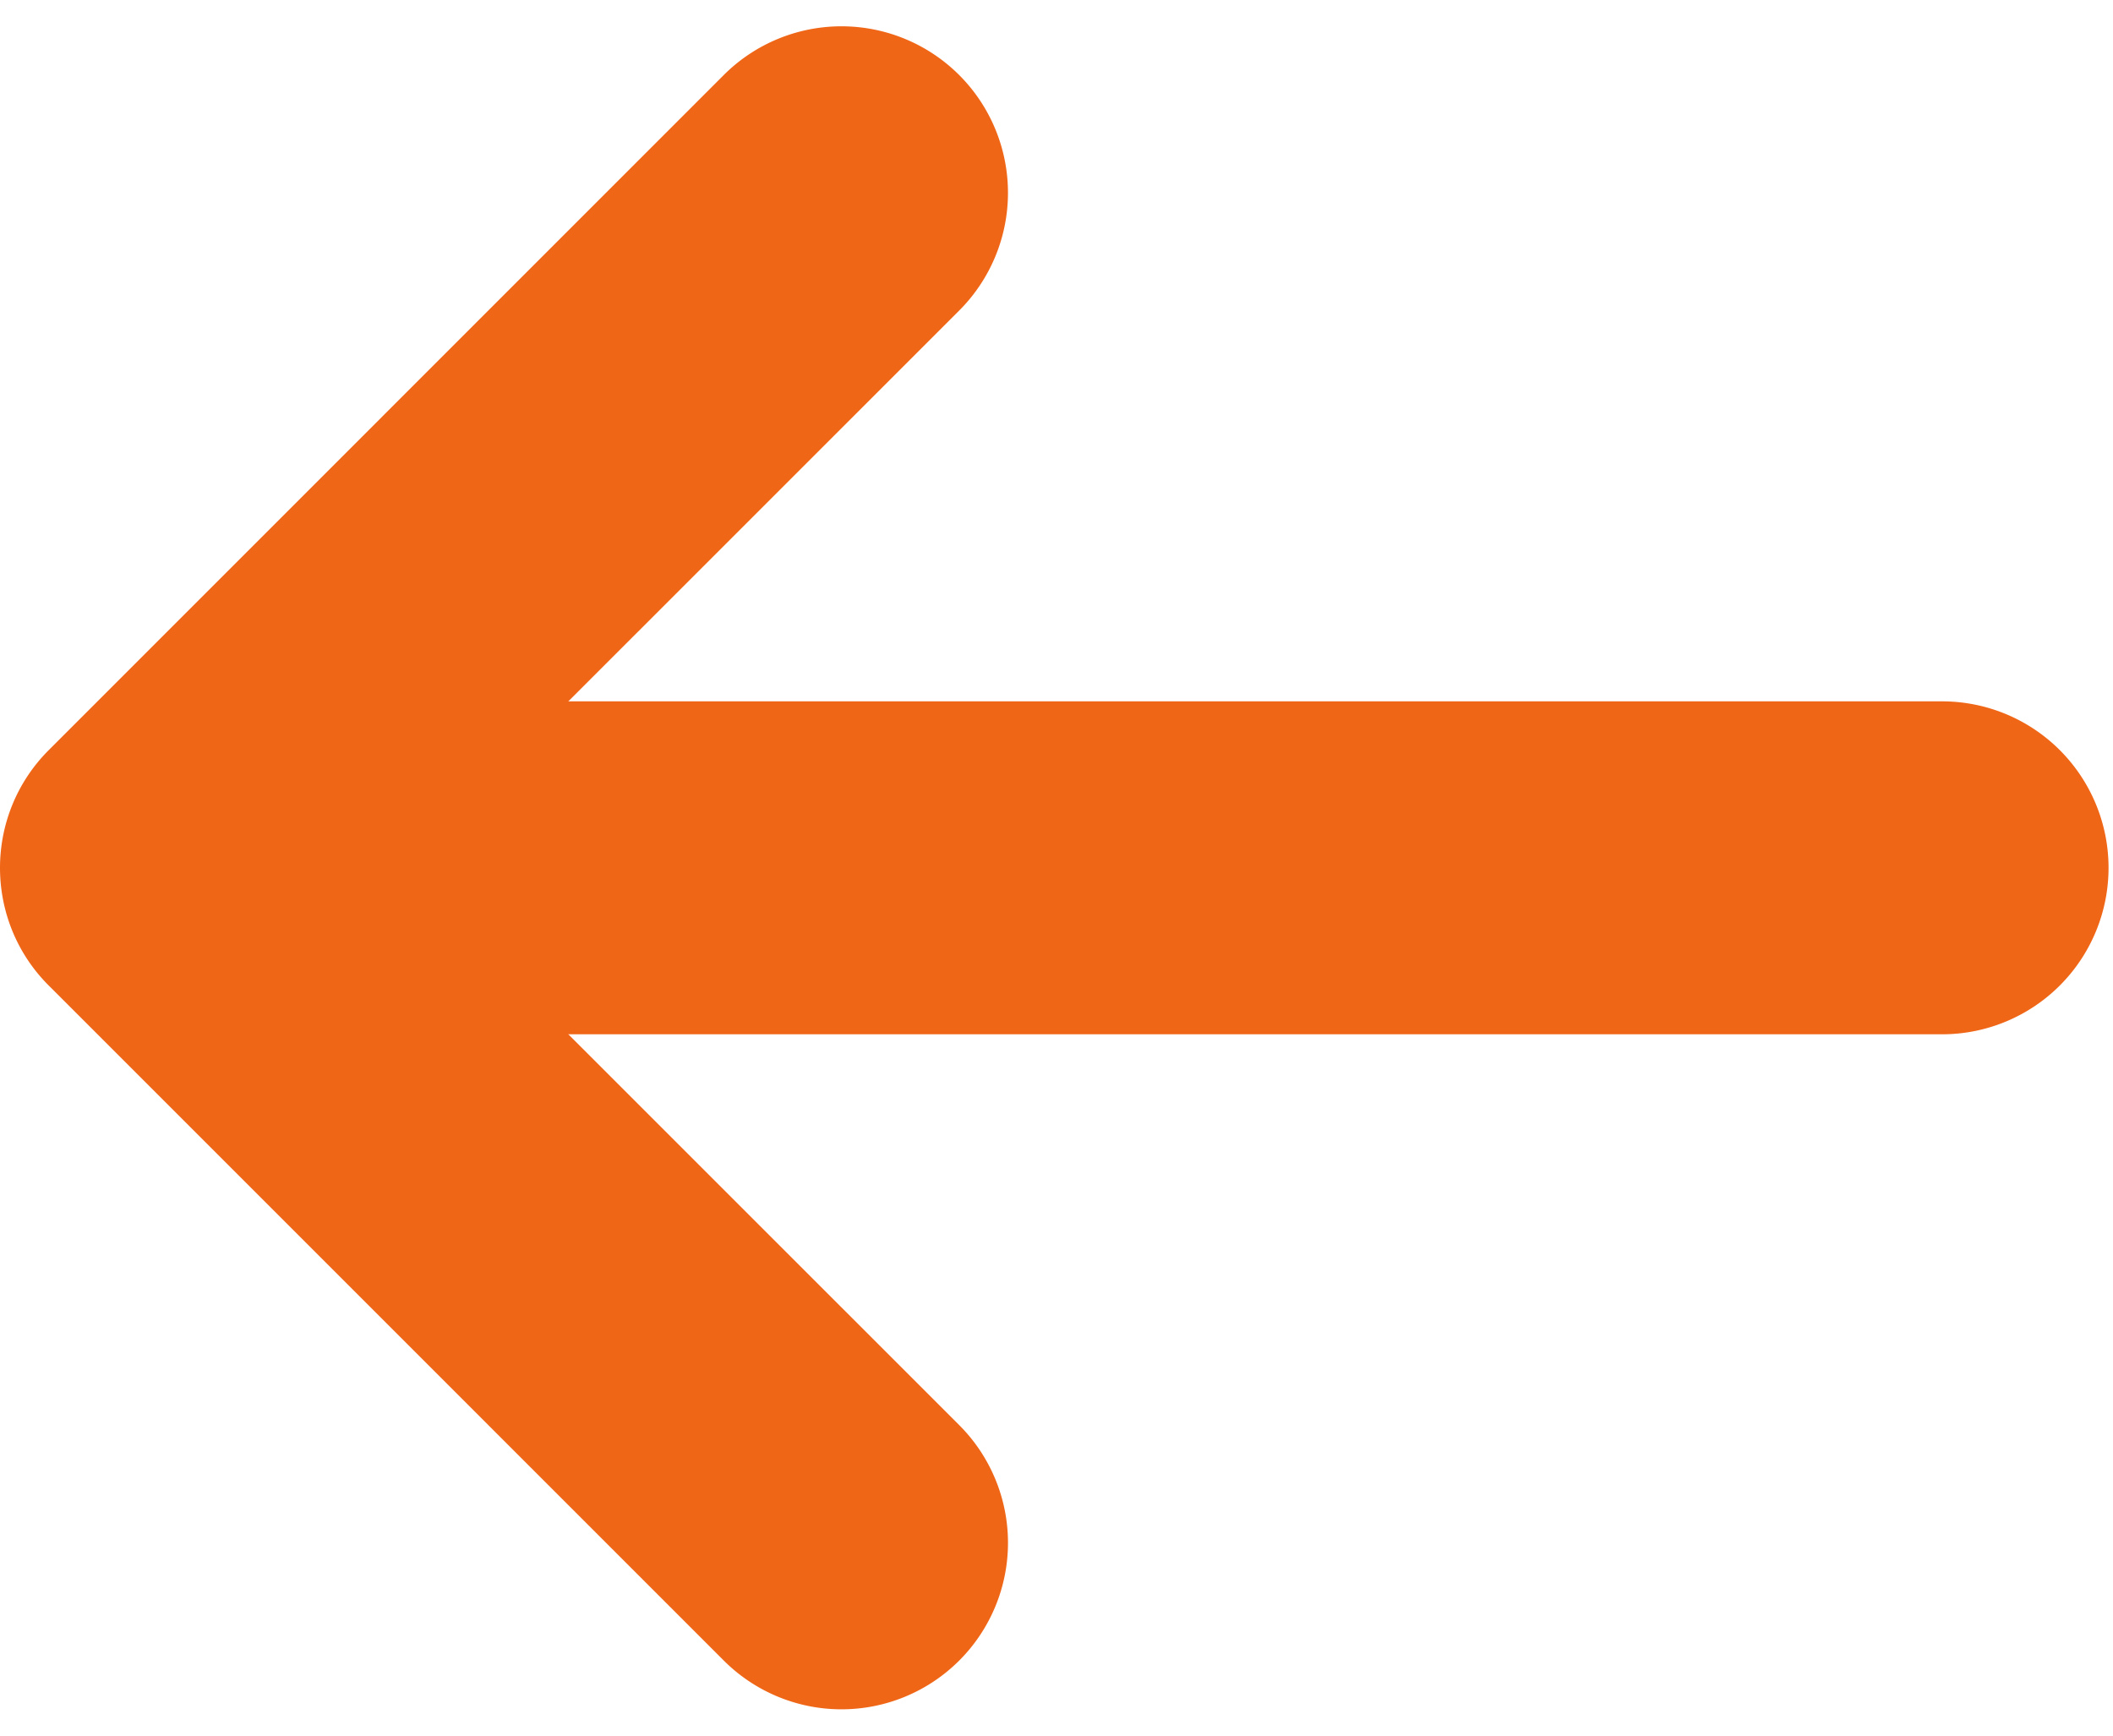 <svg width="28" height="23" viewBox="0 0 28 23" xmlns="http://www.w3.org/2000/svg"><title>arrow-left</title><g fill="#F06617" fill-rule="evenodd"><path d="M3.514 13.706a2.206 2.206 0 0 1 0-4.412h22.221a2.206 2.206 0 0 1 0 4.412H3.514z"/><path d="M5.325 11.5l7.386-7.385A2.206 2.206 0 0 0 9.59.995L.646 9.94c-.43.43-.646.995-.646 1.56 0 .565.215 1.13.646 1.56l8.945 8.945a2.206 2.206 0 0 0 3.12-3.12L5.325 11.5z"/></g></svg>